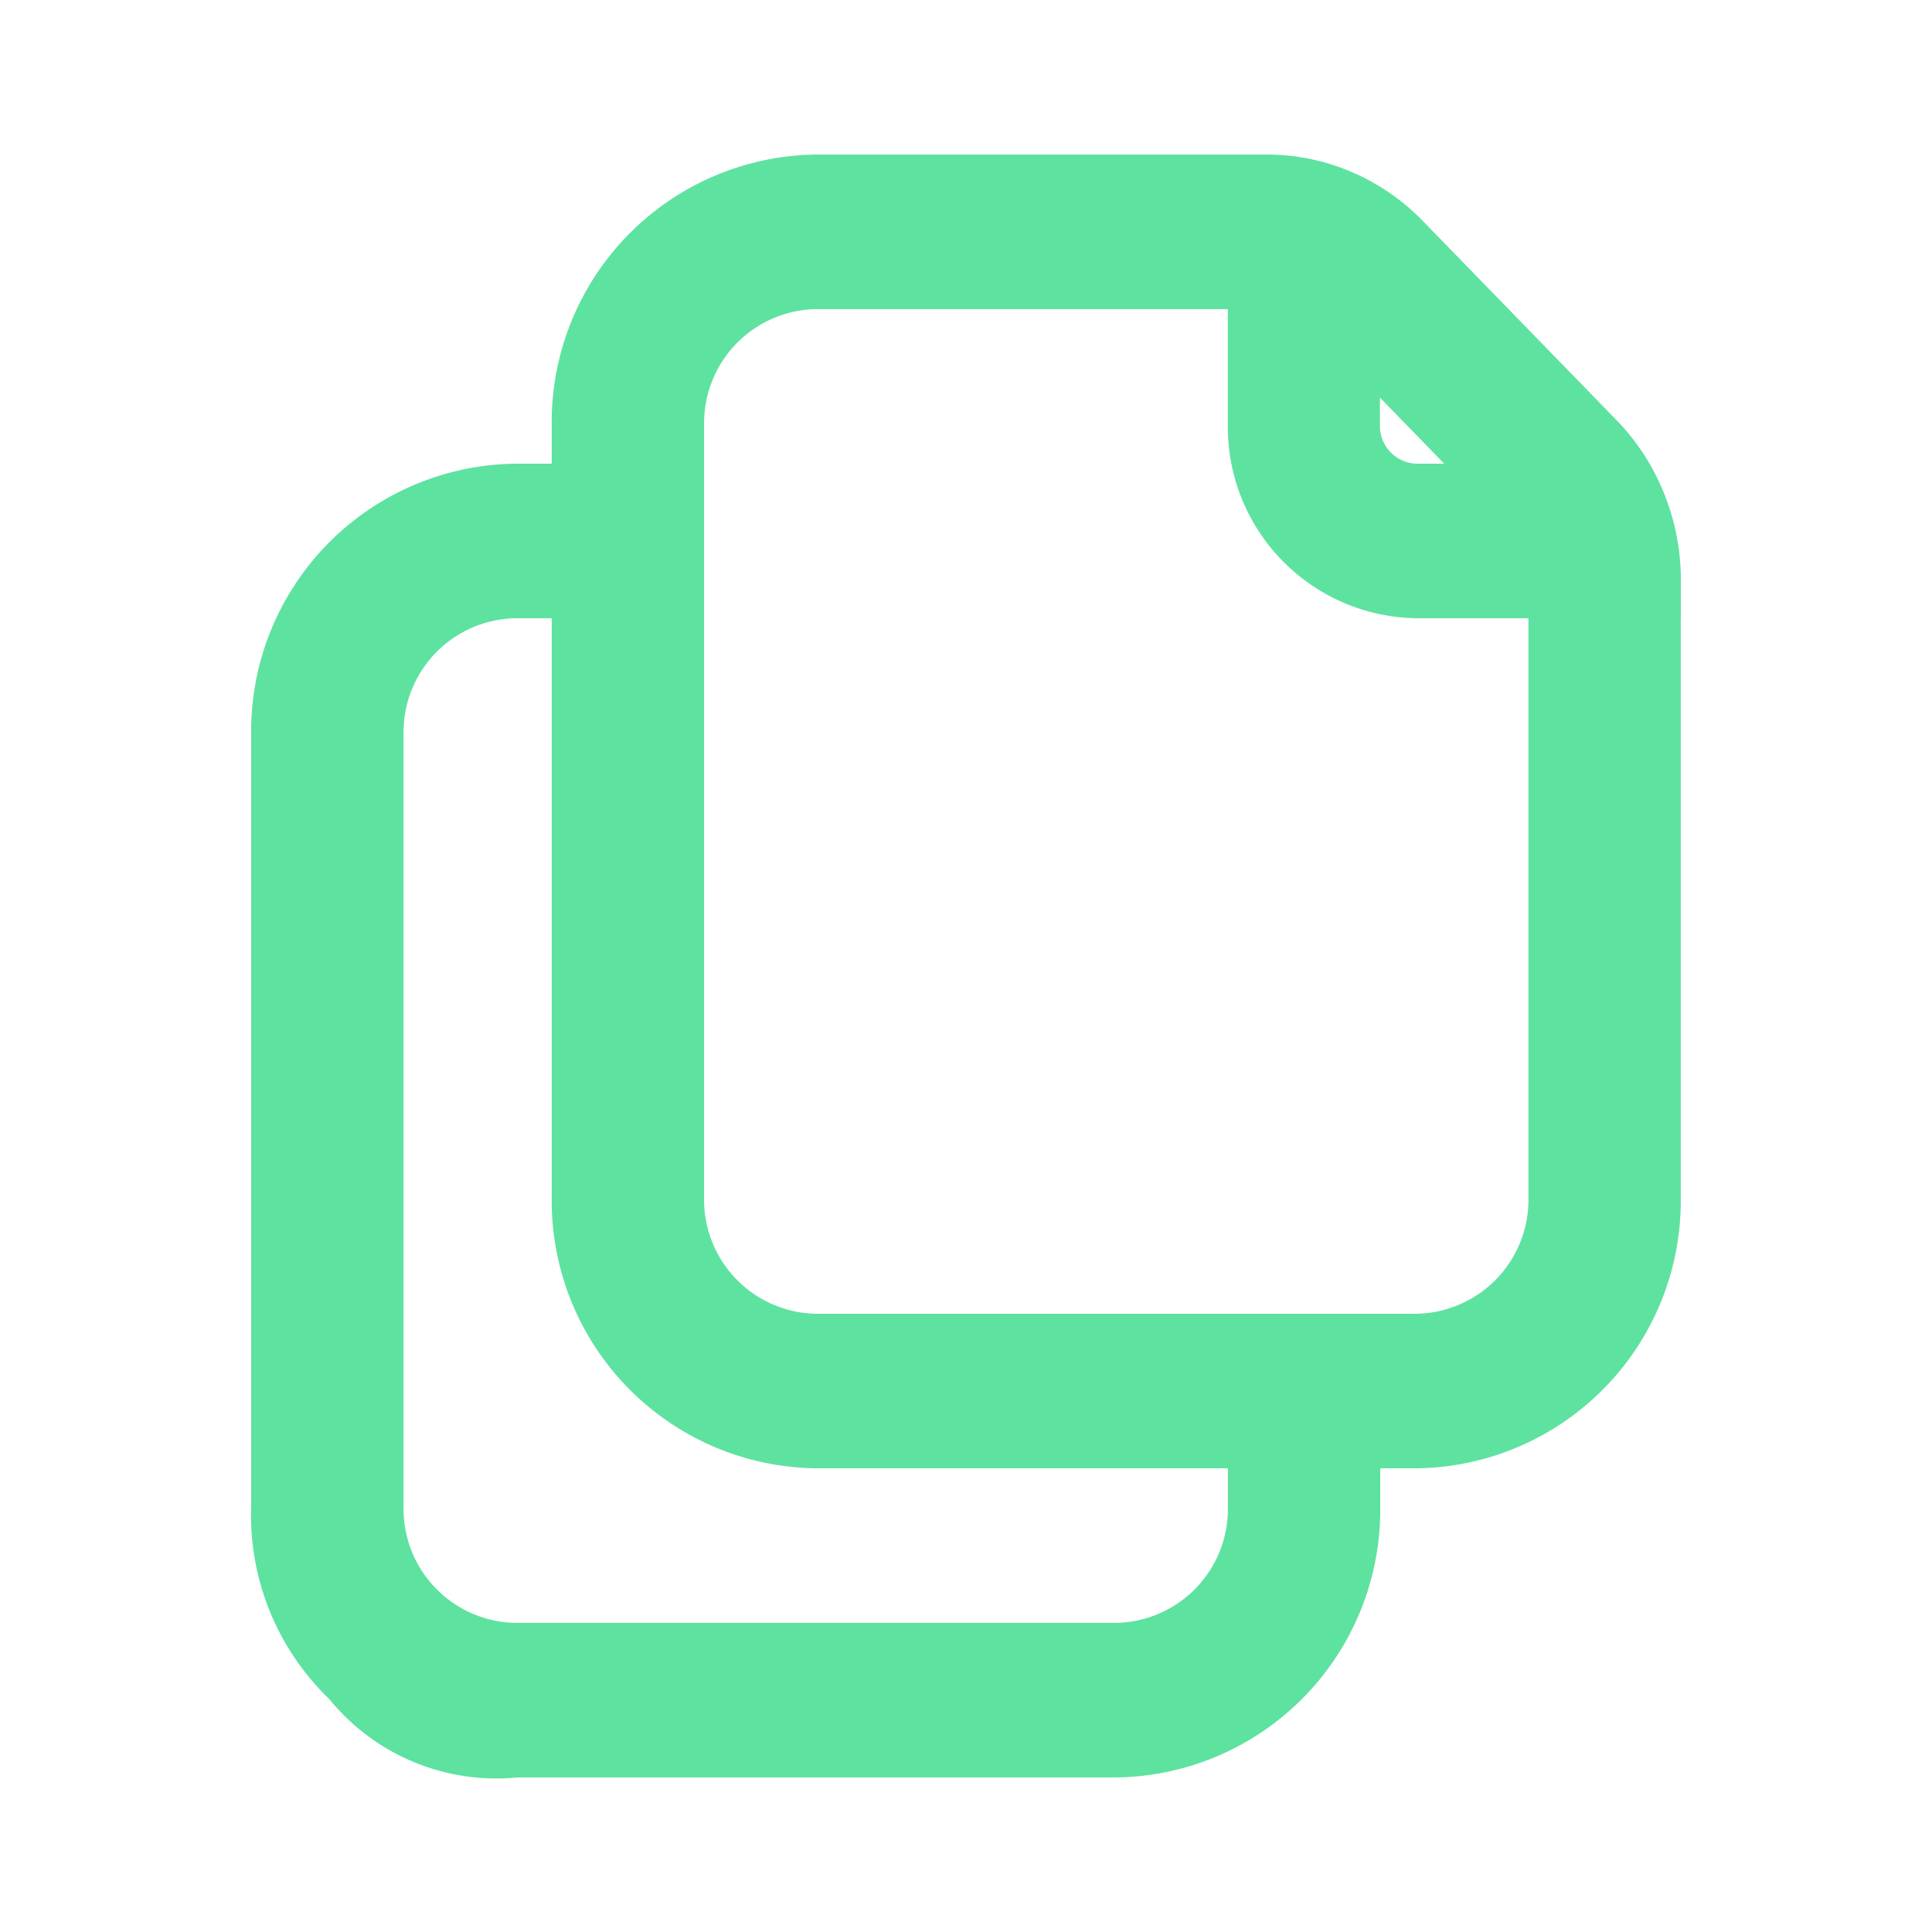 <svg id="Light_1px_files" data-name="Light 1px/files" xmlns="http://www.w3.org/2000/svg" width="25" height="25" viewBox="0 0 25 25">
  <path id="Light_1px_files_background" data-name="Light 1px/files background" d="M0,0H25V25H0Z" fill="#fff" opacity="0"/>
  <path id="Combined_Shape" data-name="Combined Shape" d="M10.695,20H2.917a2.286,2.286,0,0,1-2.038-.854A2.8,2.8,0,0,1,0,17V7A2.963,2.963,0,0,1,2.917,4h.972V3A2.963,2.963,0,0,1,6.806,0h5.6c.076,0,.153,0,.236.01V0a2.281,2.281,0,0,1,.972.217,2.331,2.331,0,0,1,.688.49l2.515,2.586A2.4,2.4,0,0,1,17.289,4,2.485,2.485,0,0,1,17.5,5H17.49c.006.081.009.163.009.242V13a2.962,2.962,0,0,1-2.916,3h-.973v1A2.962,2.962,0,0,1,10.695,20ZM2.917,5A1.975,1.975,0,0,0,.972,7V17a1.975,1.975,0,0,0,1.945,2h7.778a1.975,1.975,0,0,0,1.944-2V16H6.806a2.963,2.963,0,0,1-2.917-3V5ZM6.806,1A1.975,1.975,0,0,0,4.861,3V13a1.975,1.975,0,0,0,1.945,2h7.778a1.975,1.975,0,0,0,1.944-2V5.243A1.984,1.984,0,0,0,16.513,5h-1.93a1.976,1.976,0,0,1-1.945-2V1.015A1.874,1.874,0,0,0,12.4,1Zm6.8.433h0V3a.988.988,0,0,0,.973,1h1.524a1.949,1.949,0,0,0-.149-.172l-2.18-2.243A1.906,1.906,0,0,0,13.611,1.433Z" transform="translate(3.75 2.5)" fill="#5ee2a0" stroke="#5ee2a0" stroke-width="1"/>
</svg>
